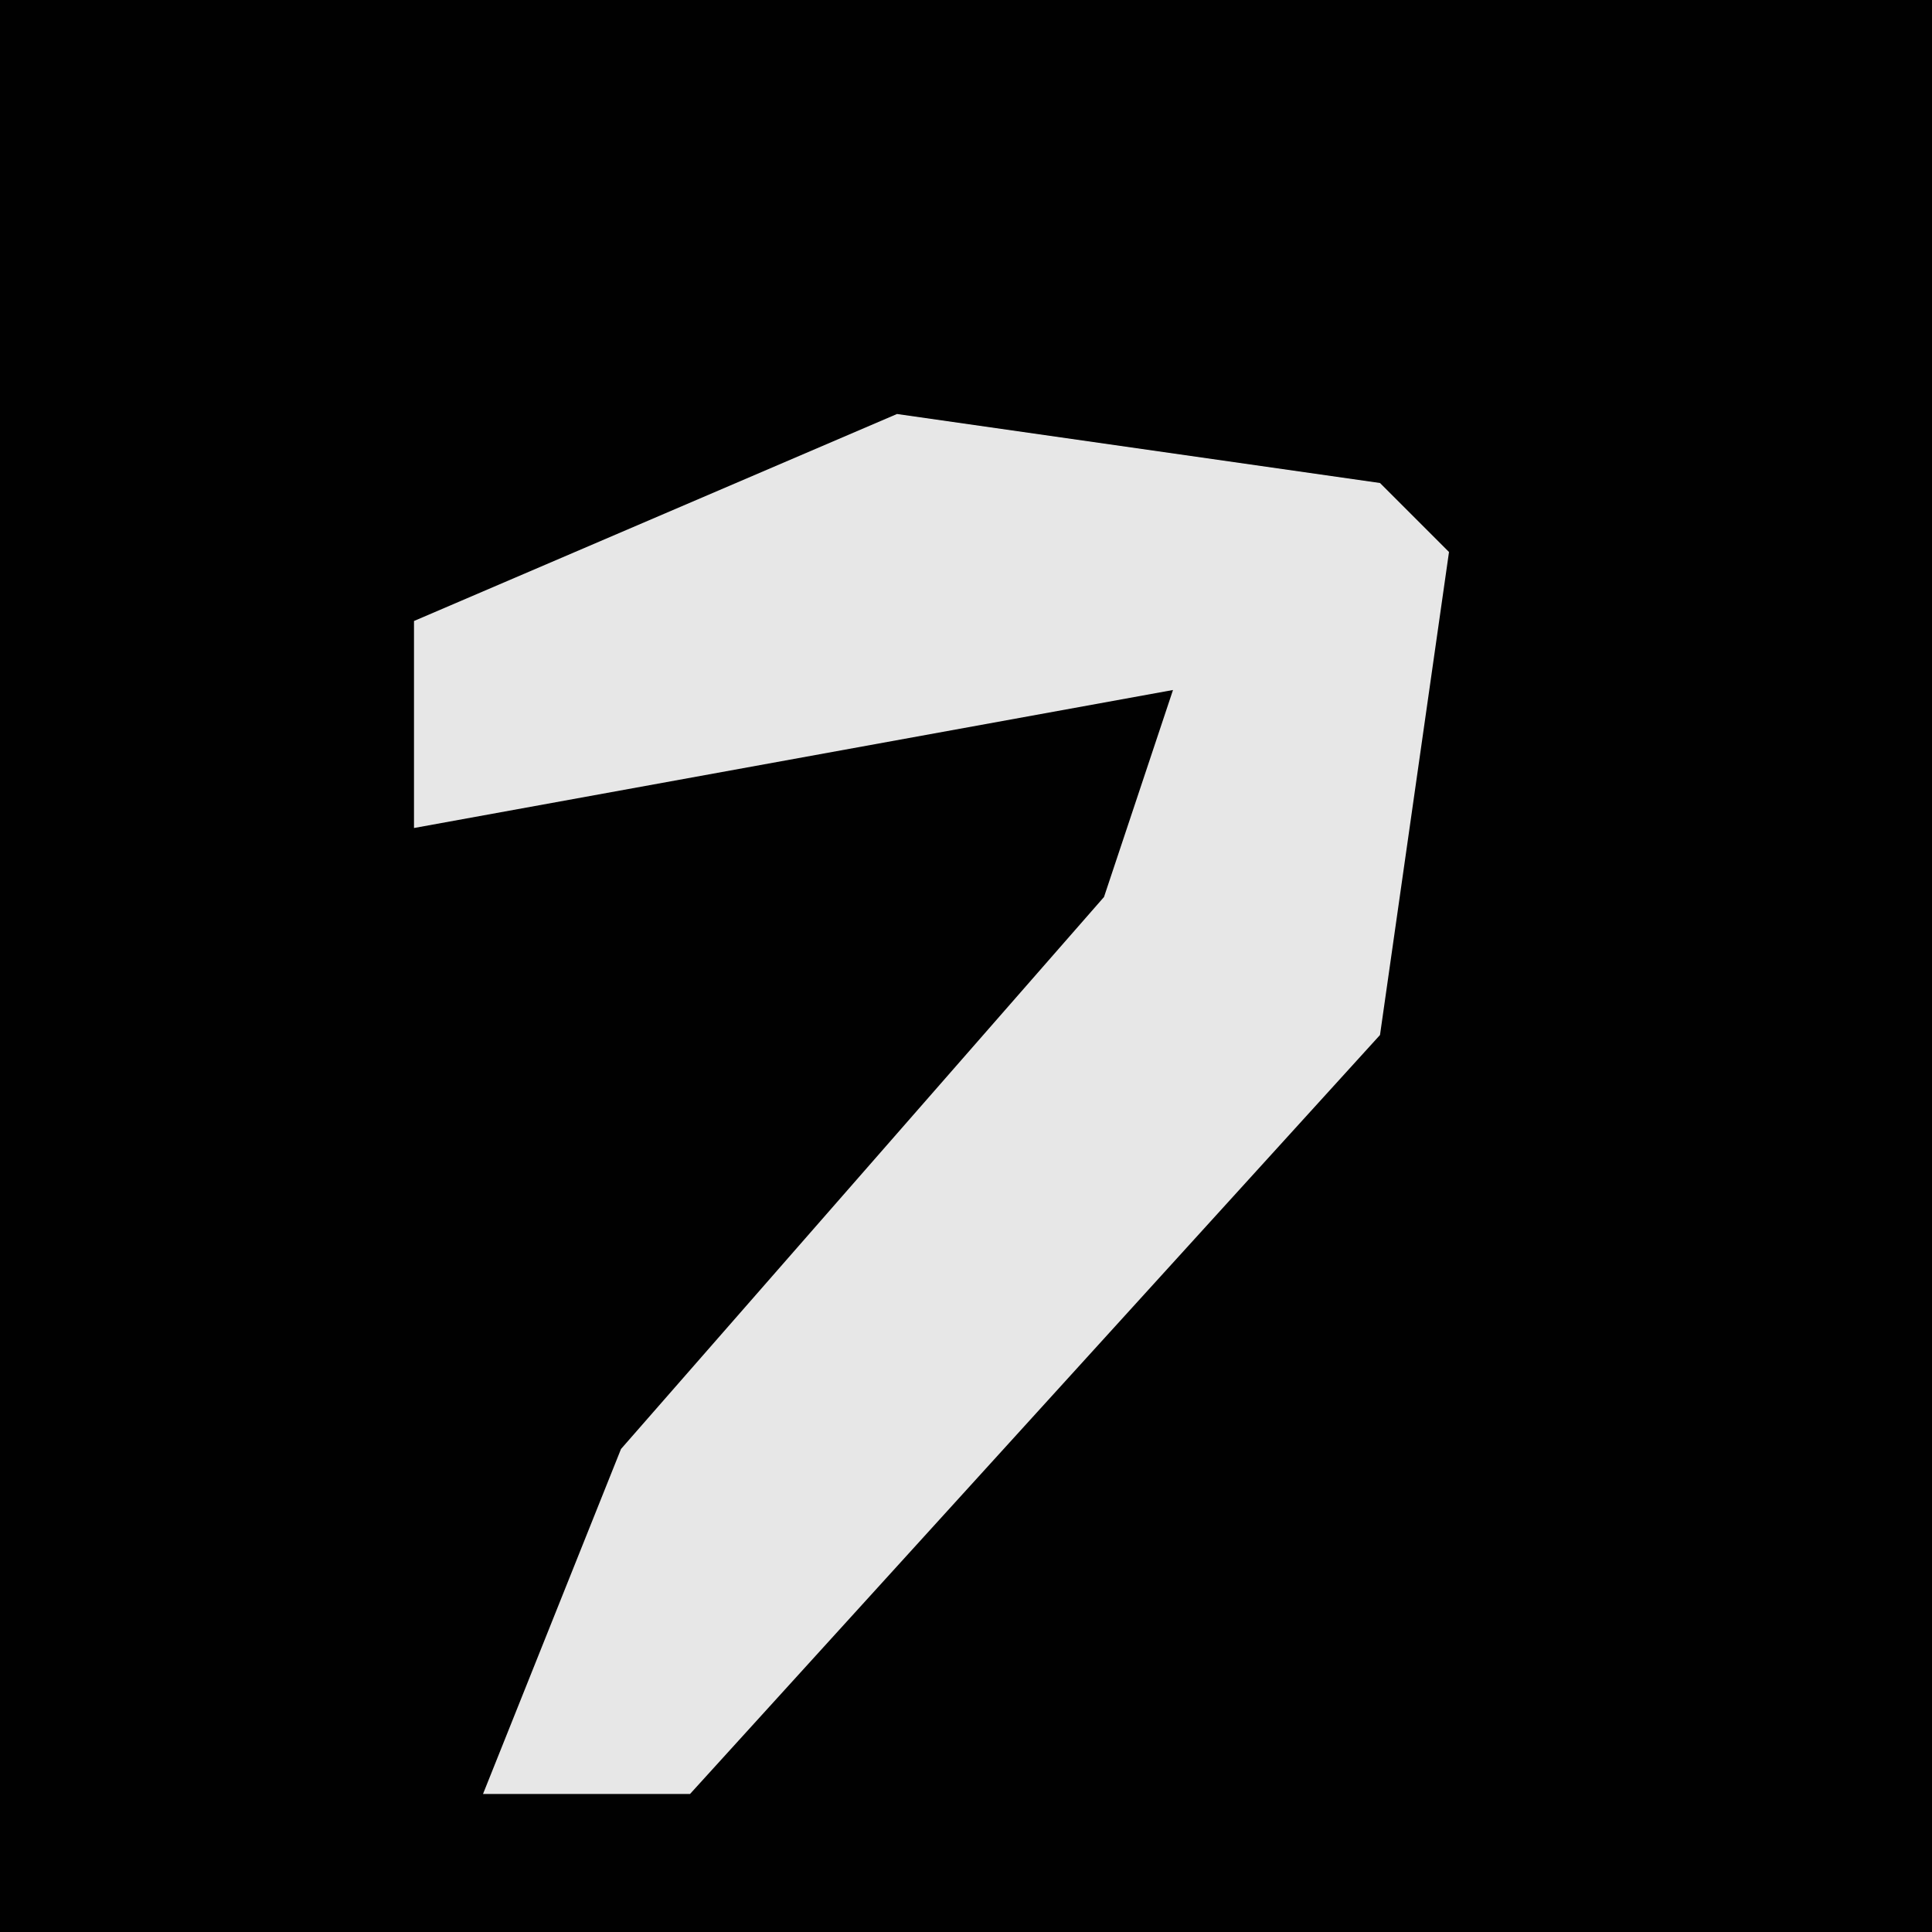 <?xml version="1.0" encoding="UTF-8"?>
<svg version="1.1" xmlns="http://www.w3.org/2000/svg" width="28" height="28">
<path d="M0,0 L28,0 L28,28 L0,28 Z " fill="#010101" transform="translate(0,0)"/>
<path d="M0,0 L7,1 L8,2 L7,9 L-3,20 L-6,20 L-4,15 L3,7 L4,4 L-7,6 L-7,3 Z " fill="#E7E7E7" transform="translate(13,6)"/>
</svg>
